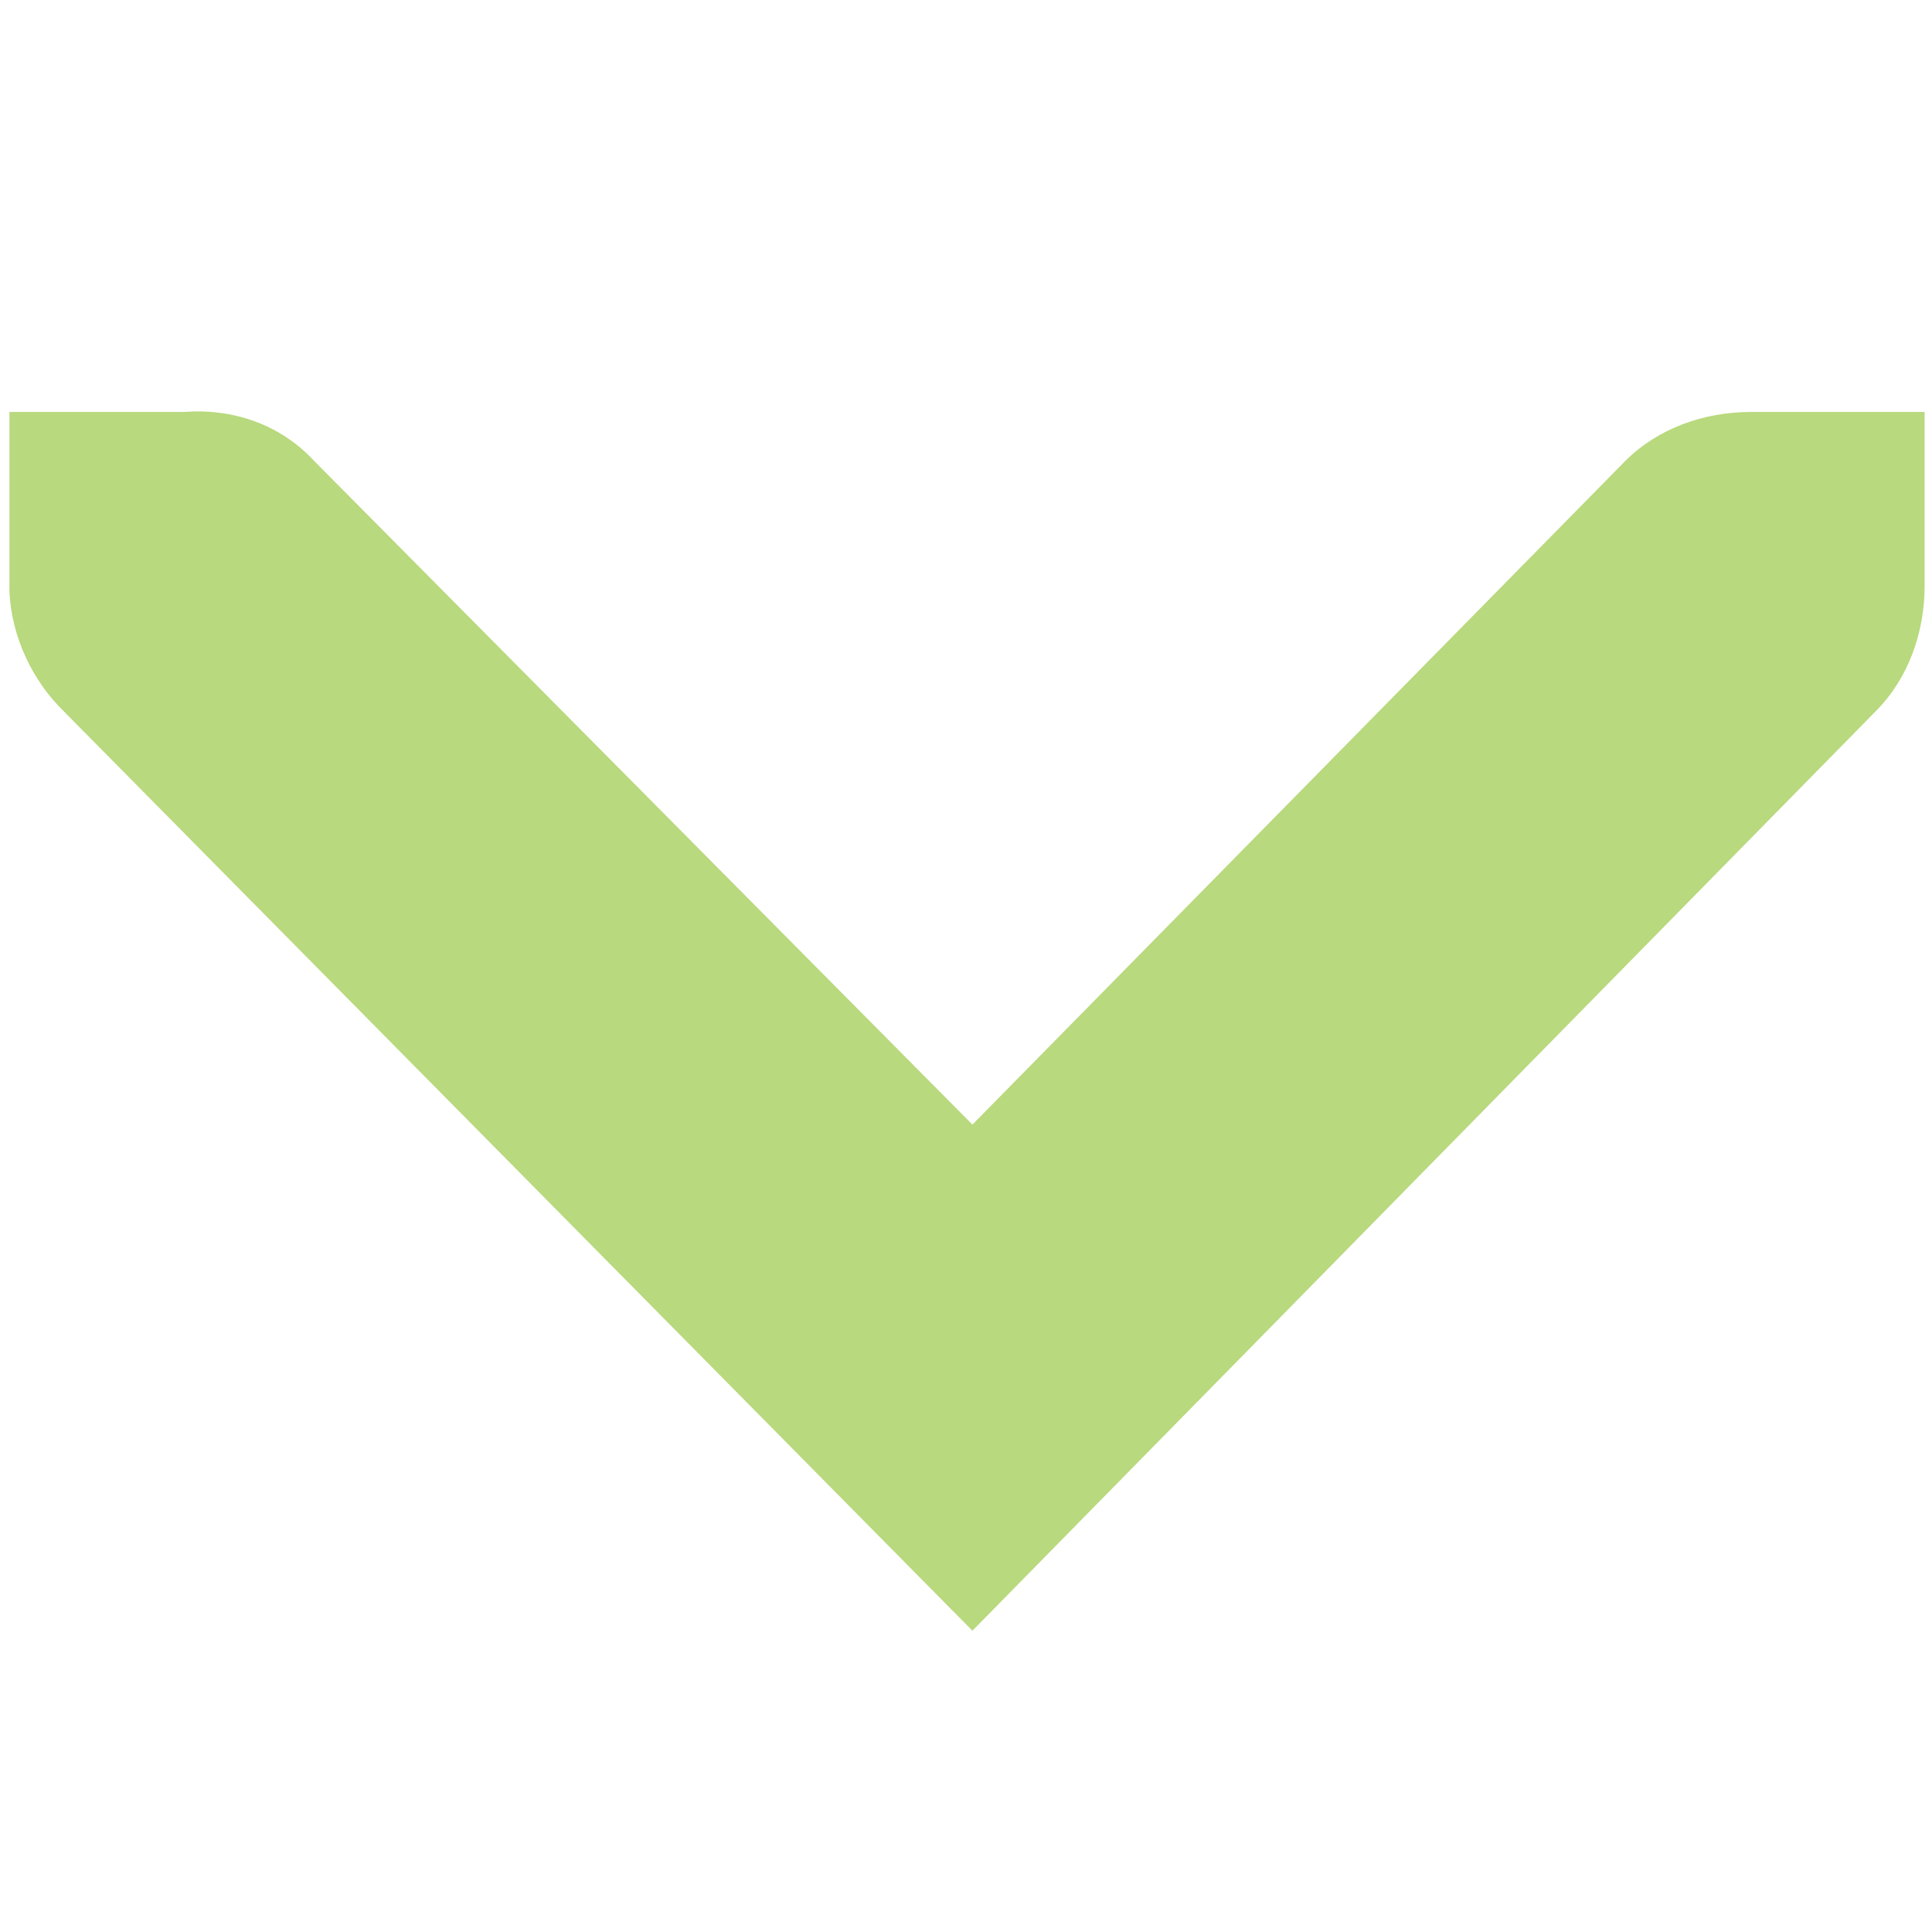 <?xml version="1.0" encoding="UTF-8" standalone="no"?>
<!-- Created with Inkscape (http://www.inkscape.org/) -->

<svg
   xmlns:dc="http://purl.org/dc/elements/1.1/"
   xmlns:cc="http://creativecommons.org/ns#"
   xmlns:rdf="http://www.w3.org/1999/02/22-rdf-syntax-ns#"
   xmlns:svg="http://www.w3.org/2000/svg"
   xmlns="http://www.w3.org/2000/svg"
   xmlns:sodipodi="http://sodipodi.sourceforge.net/DTD/sodipodi-0.dtd"
   xmlns:inkscape="http://www.inkscape.org/namespaces/inkscape"
   width="256"
   height="256"
   id="svg2"
   version="1.1"
   inkscape:version="0.48.3.1 r9886"
   sodipodi:docname="go-down.svg">
  <defs
     id="defs4" />
  <sodipodi:namedview
     id="base"
     pagecolor="#ffffff"
     bordercolor="#666666"
     borderopacity="1.0"
     inkscape:pageopacity="0.0"
     inkscape:pageshadow="2"
     inkscape:zoom="2.0760274"
     inkscape:cx="61.194325"
     inkscape:cy="74.285714"
     inkscape:document-units="px"
     inkscape:current-layer="layer1"
     showgrid="false"
     inkscape:window-width="1920"
     inkscape:window-height="1050"
     inkscape:window-x="-4"
     inkscape:window-y="-4"
     inkscape:window-maximized="1" />
  <g
     inkscape:label="Capa 1"
     inkscape:groupmode="layer"
     id="layer1"
     transform="translate(0,-796.362)">
    <g
       id="g4400"
       transform="matrix(23.07,0,0,-23.07,-44.89,1104.652)"
       style="fill:#b8d97d;fill-opacity:1">
      <g
         style="display:inline;fill:#b8d97d;fill-opacity:1"
         id="layer9"
         transform="translate(-200,-626)"
         inkscape:label="status" />
      <g
         id="layer10"
         transform="translate(-200,-626)"
         inkscape:label="devices"
         style="fill:#b8d97d;fill-opacity:1" />
      <g
         id="layer11"
         transform="translate(-200,-626)"
         inkscape:label="apps"
         style="fill:#b8d97d;fill-opacity:1" />
      <g
         id="layer12"
         transform="translate(-200,-626)"
         inkscape:label="actions"
         style="fill:#b8d97d;fill-opacity:1">
        <path
           style="font-size:medium;font-style:normal;font-variant:normal;font-weight:normal;font-stretch:normal;text-indent:0;text-align:start;text-decoration:none;line-height:normal;letter-spacing:normal;word-spacing:normal;text-transform:none;direction:ltr;block-progression:tb;writing-mode:lr-tb;text-anchor:start;color:#bebebe;fill:#b8d97d;fill-opacity:1;fill-rule:nonzero;stroke:none;stroke-width:1.781;marker:none;visibility:visible;display:inline;overflow:visible;enable-background:new;font-family:Andale Mono;-inkscape-font-specification:Andale Mono"
           sodipodi:nodetypes="ccsccccccccccc"
           id="path10839-9-9-8-1"
           d="m 202,636.997 0,-1 c -1.2e-4,-0.01 -4.6e-4,-0.021 0,-0.031 0.011,-0.255 0.129,-0.51 0.312,-0.688 l 5.219,-5.281 5.188,5.281 c 0.188,0.188 0.281,0.454 0.281,0.719 l 0,1 -1,0 c -0.265,0 -0.531,-0.093 -0.719,-0.281 l -3.75,-3.812 -3.781,3.812 c -0.195,0.211 -0.469,0.303 -0.75,0.281 l -1,0 z"
           inkscape:connector-curvature="0" />
      </g>
      <g
         id="layer13"
         transform="translate(-200,-626)"
         inkscape:label="places"
         style="fill:#b8d97d;fill-opacity:1" />
      <g
         id="layer14"
         transform="translate(-200,-626)"
         inkscape:label="mimetypes"
         style="fill:#b8d97d;fill-opacity:1" />
      <g
         style="display:inline;fill:#b8d97d;fill-opacity:1"
         id="layer15"
         transform="translate(-200,-626)"
         inkscape:label="emblems" />
      <g
         style="display:inline;fill:#b8d97d;fill-opacity:1"
         id="g4953"
         transform="translate(-200,-626)"
         inkscape:label="categories" />
    </g>
  </g>
</svg>
